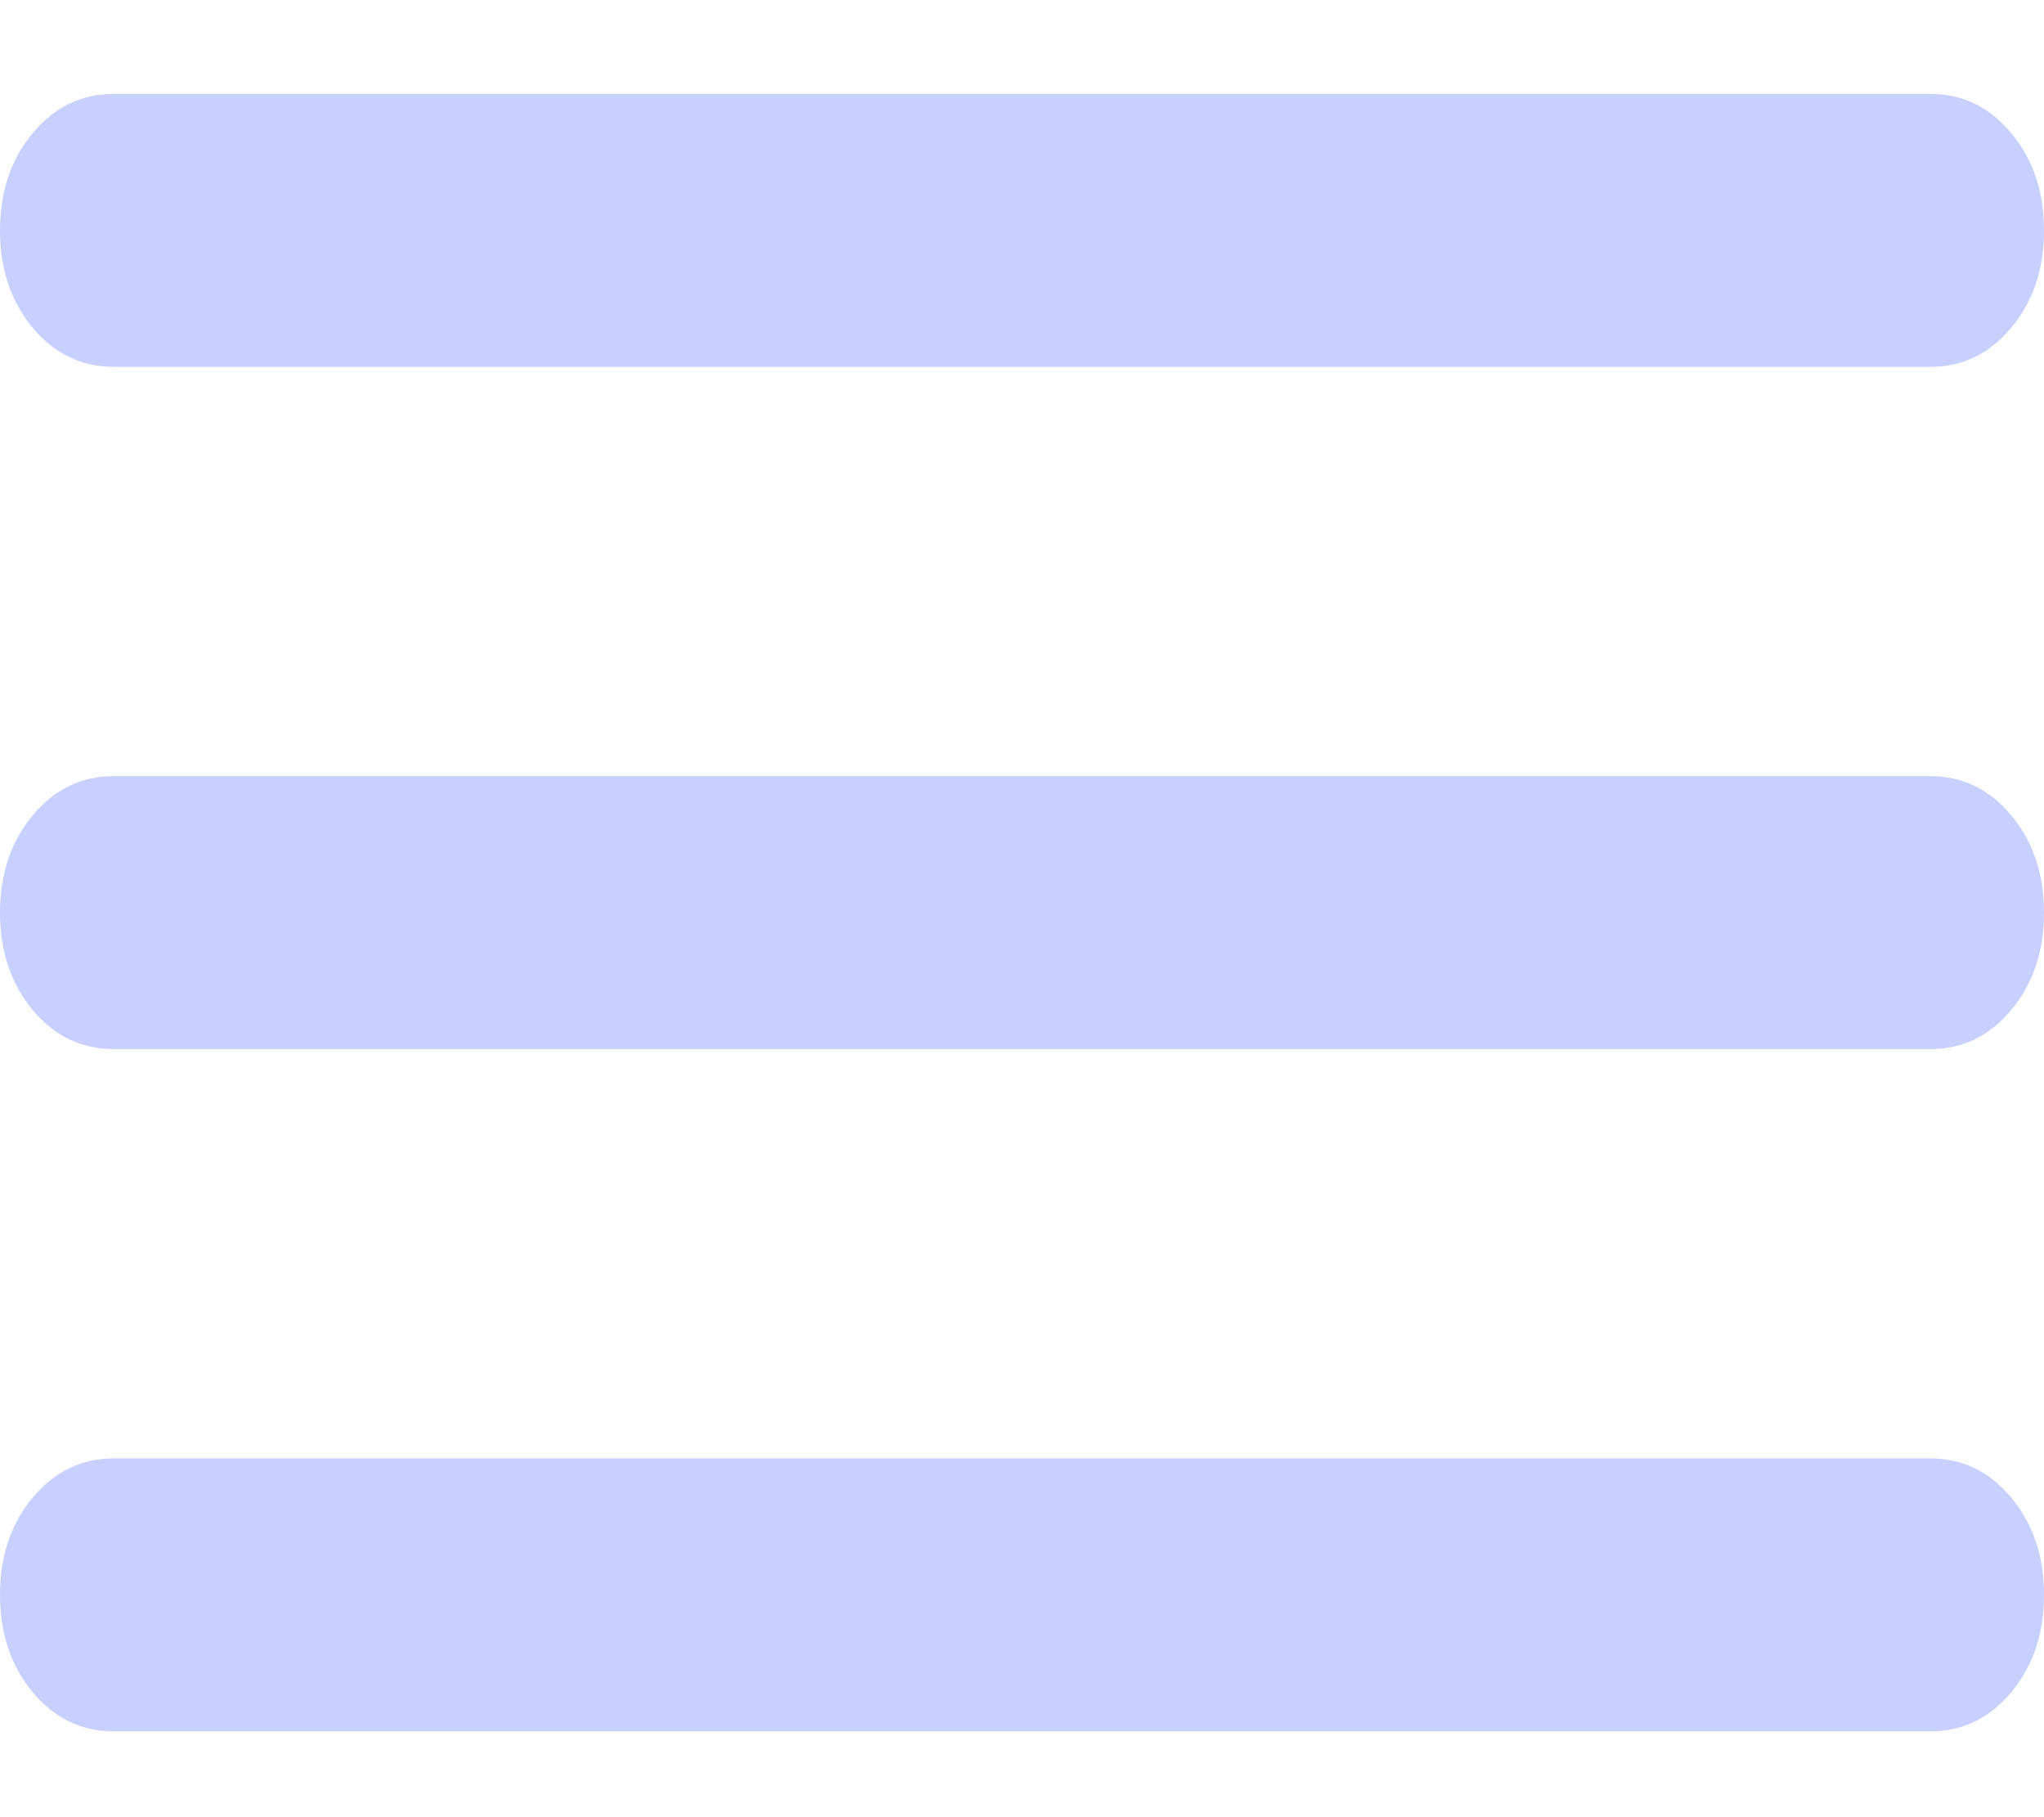 <svg width="18" height="16" viewBox="0 0 18 16" fill="none" xmlns="http://www.w3.org/2000/svg">
<path d="M1 15.244C0.717 15.244 0.479 15.129 0.287 14.899C0.096 14.668 0 14.383 0 14.043C0 13.702 0.096 13.417 0.287 13.187C0.479 12.957 0.717 12.841 1 12.841H17C17.283 12.841 17.521 12.957 17.712 13.187C17.904 13.417 18 13.702 18 14.043C18 14.383 17.904 14.668 17.712 14.899C17.521 15.129 17.283 15.244 17 15.244H1ZM1 9.237C0.717 9.237 0.479 9.122 0.287 8.892C0.096 8.661 0 8.376 0 8.036C0 7.695 0.096 7.41 0.287 7.18C0.479 6.949 0.717 6.834 1 6.834H17C17.283 6.834 17.521 6.949 17.712 7.18C17.904 7.41 18 7.695 18 8.036C18 8.376 17.904 8.661 17.712 8.892C17.521 9.122 17.283 9.237 17 9.237H1ZM1 3.23C0.717 3.23 0.479 3.115 0.287 2.885C0.096 2.654 0 2.369 0 2.029C0 1.688 0.096 1.403 0.287 1.173C0.479 0.942 0.717 0.827 1 0.827H17C17.283 0.827 17.521 0.942 17.712 1.173C17.904 1.403 18 1.688 18 2.029C18 2.369 17.904 2.654 17.712 2.885C17.521 3.115 17.283 3.23 17 3.23H1Z" fill="#C7D0FF"/>
</svg>
